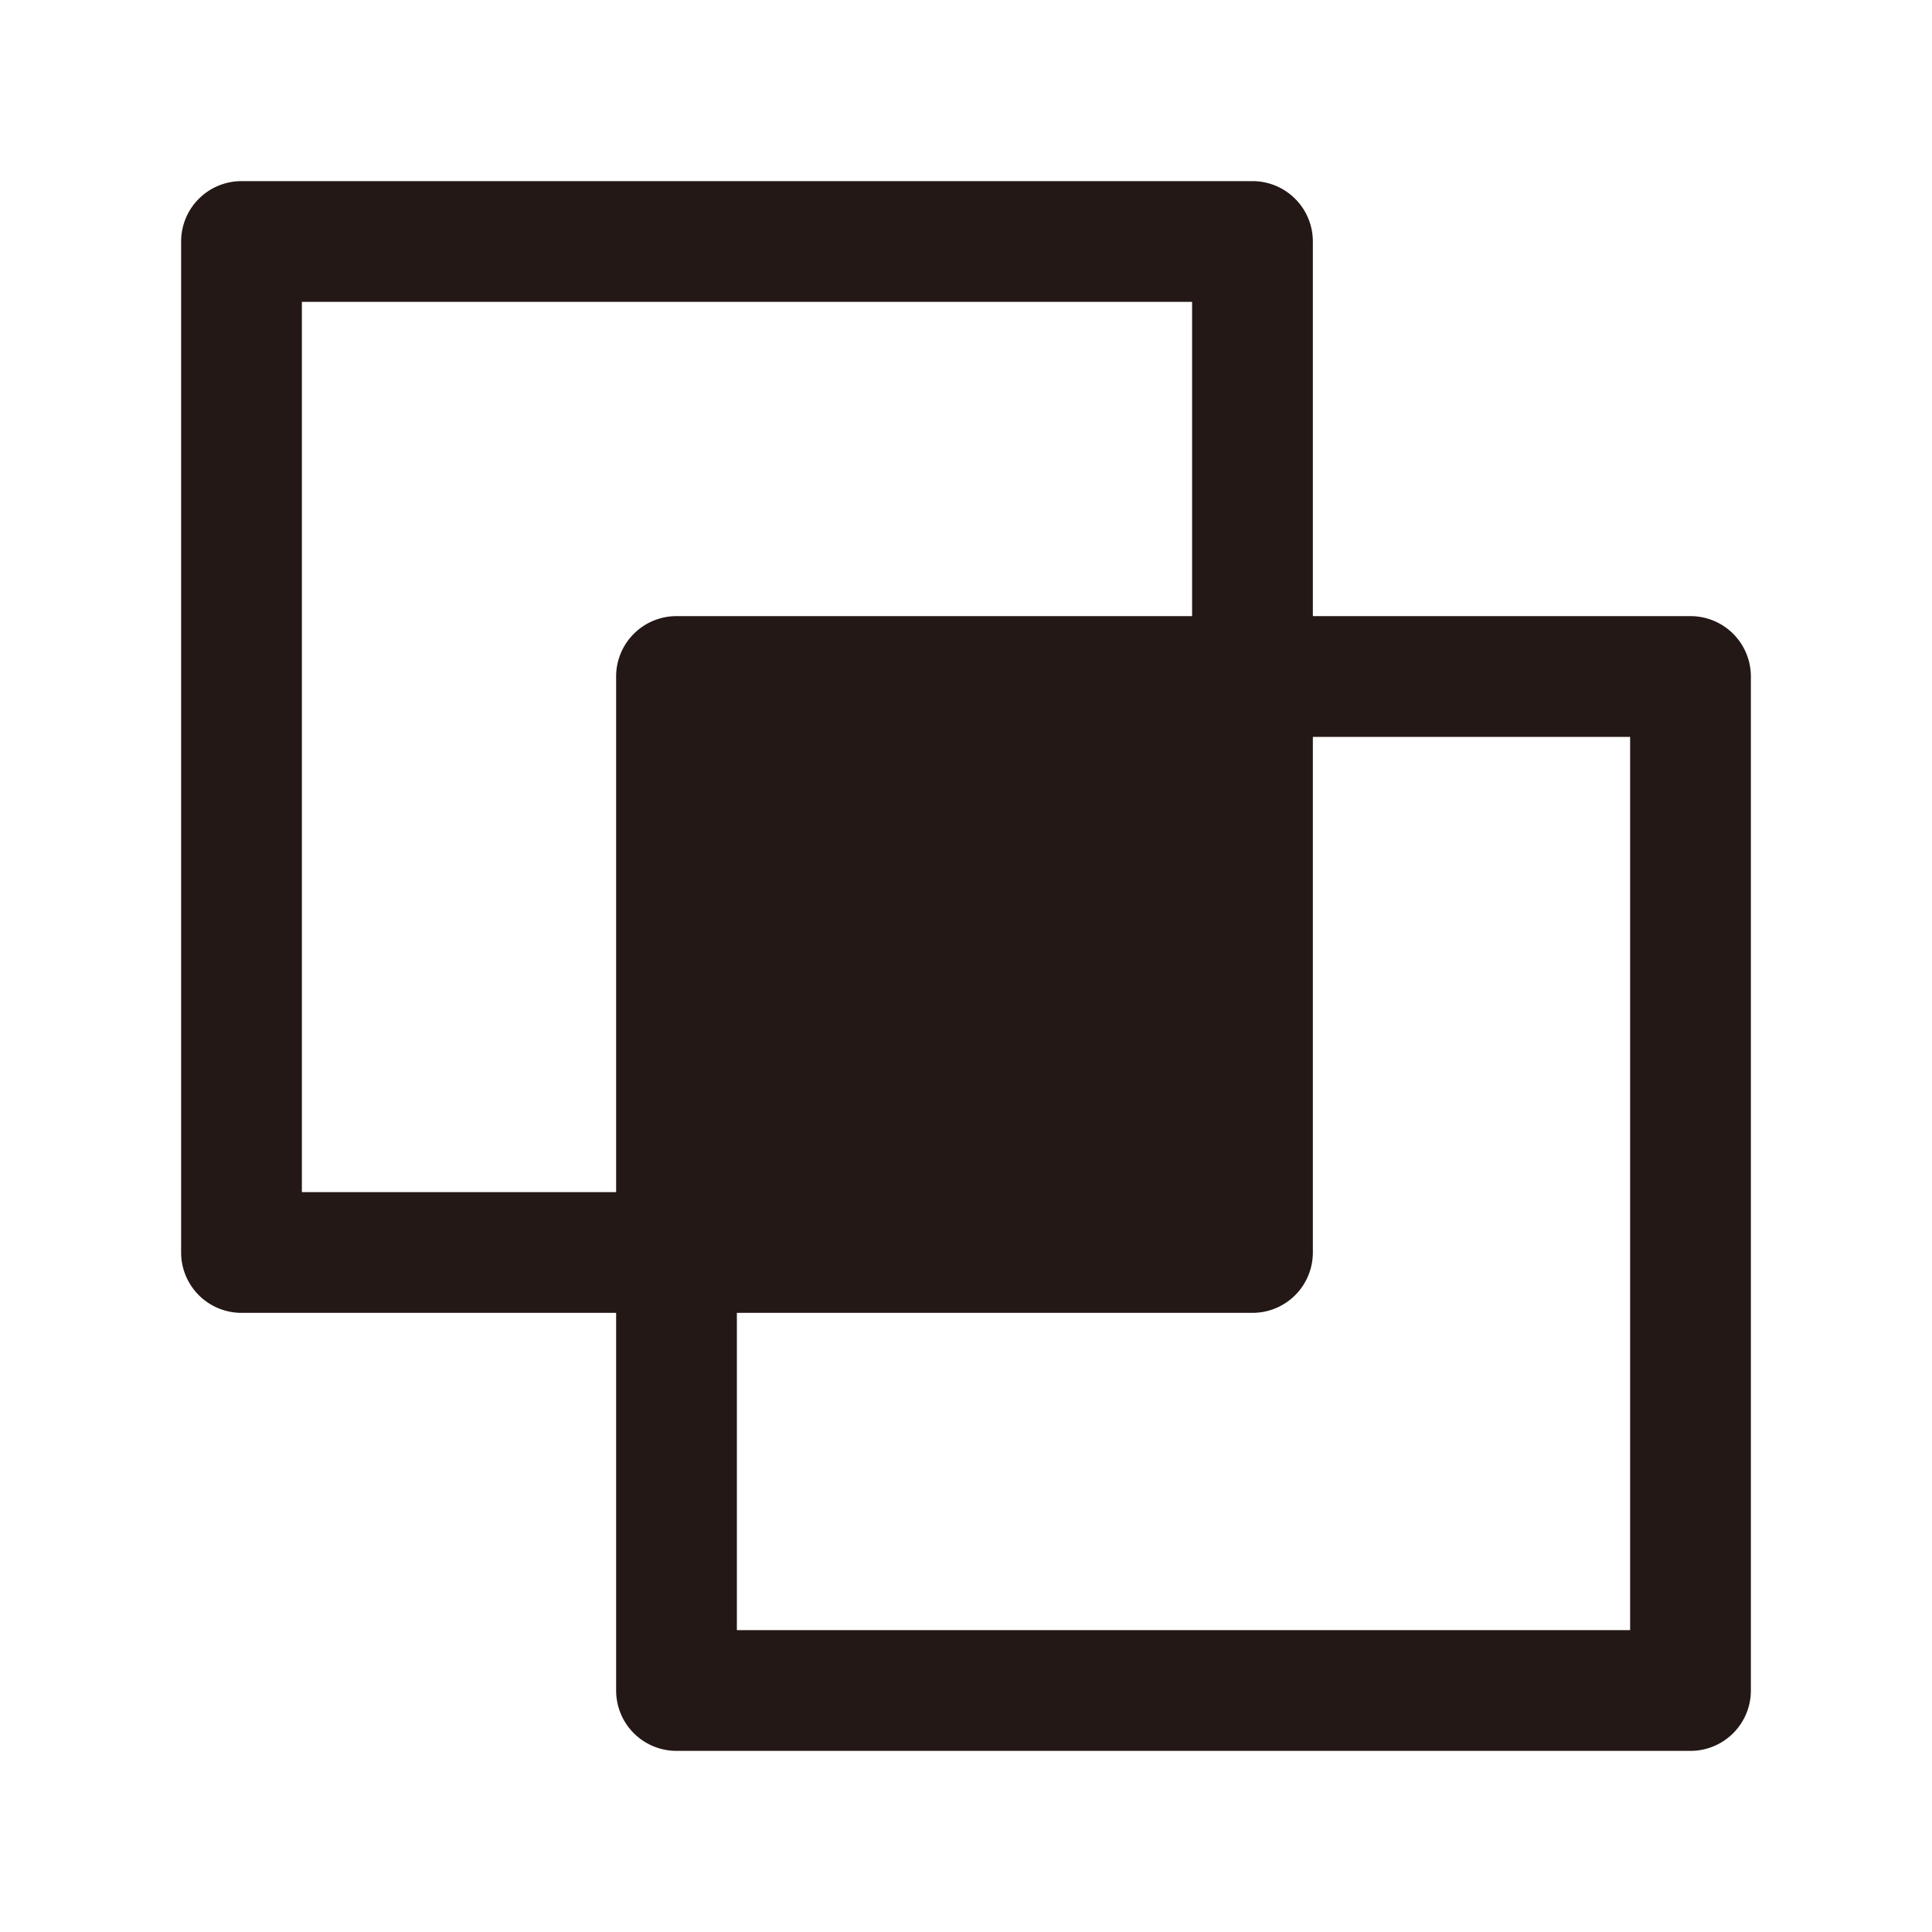 <svg xmlns="http://www.w3.org/2000/svg" viewBox="0 0 64 64"><defs><style>.cls-1{fill:#231815;}</style></defs><title>icon·kit</title><g id="图层_8" data-name="图层 8"><path class="cls-1" d="M56,20.41H43.49V8a2,2,0,0,0-2-2H8A2,2,0,0,0,6,8V41.49a2,2,0,0,0,2,2H20.41V56a2,2,0,0,0,2,2H56a2,2,0,0,0,2-2V22.41A2,2,0,0,0,56,20.41ZM10,39.49V10H39.49V20.41H22.41a2,2,0,0,0-2,2V39.49ZM54,54H24.41V43.49H41.49a2,2,0,0,0,2-2V24.41H54Z"/></g></svg>
